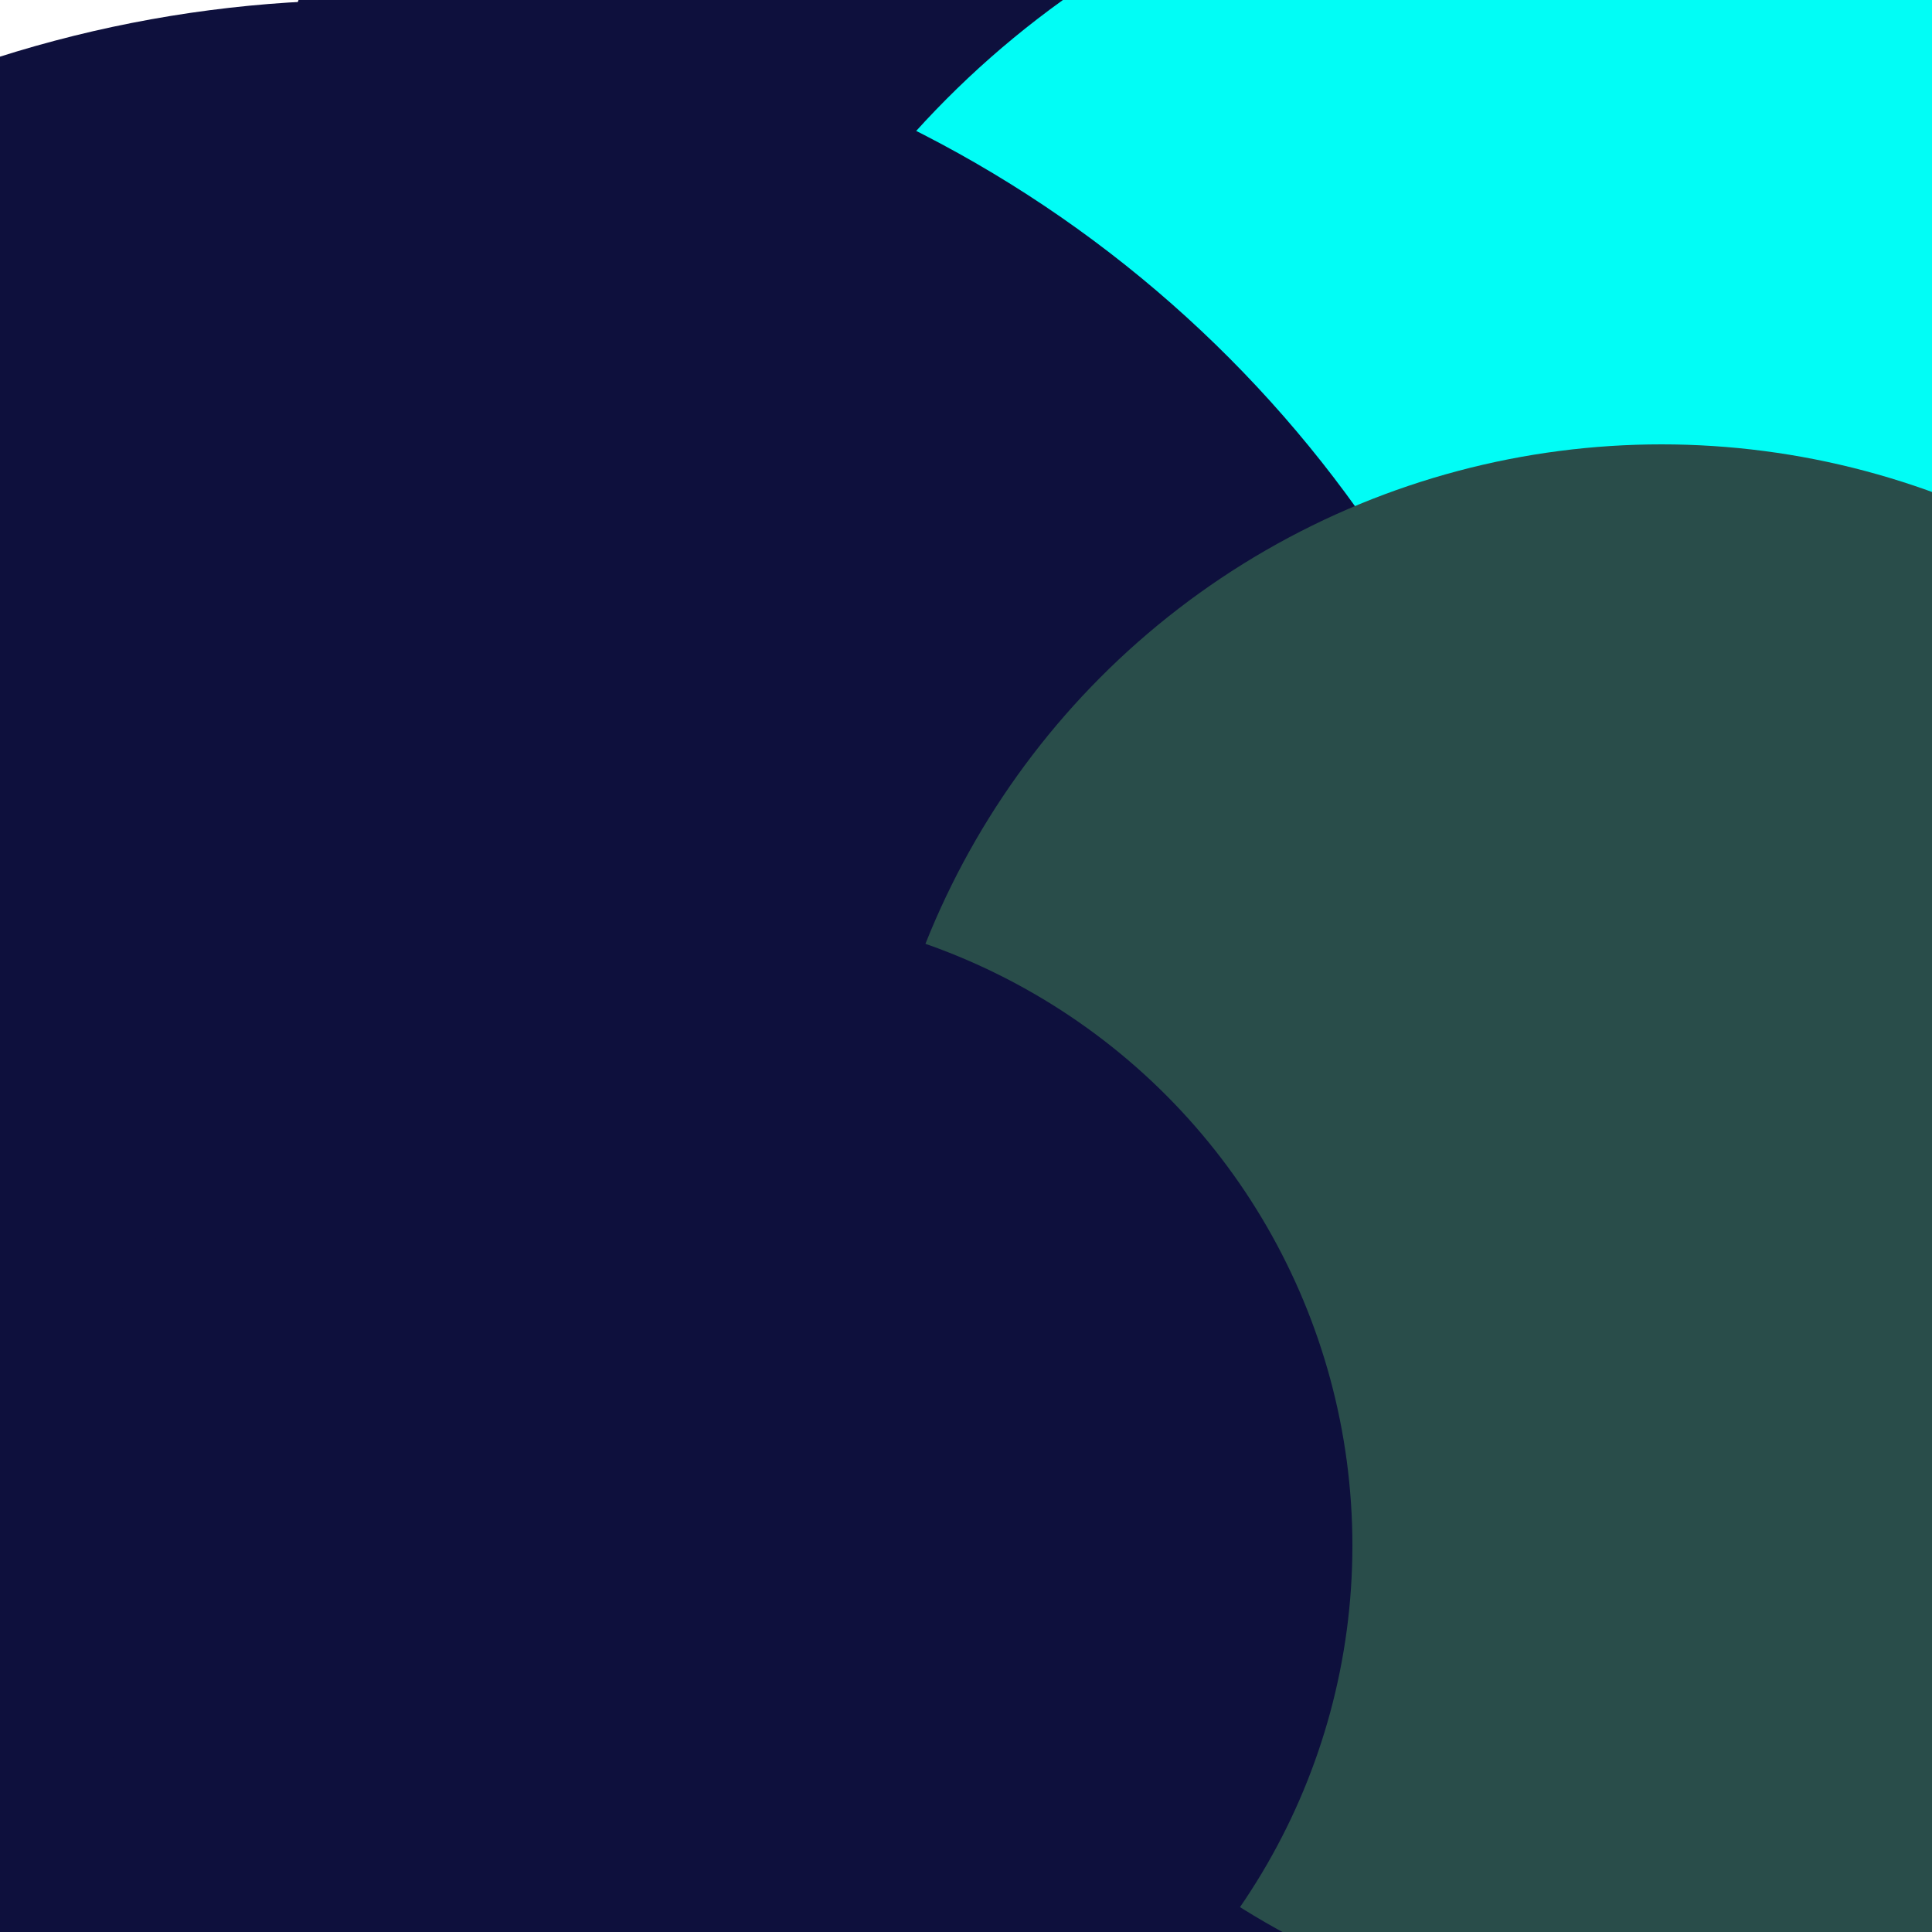 <svg xmlns="http://www.w3.org/2000/svg" xmlns:xlink="http://www.w3.org/1999/xlink" preserveAspectRatio="xMinYMin meet" viewBox="0 0 777 777"><defs><rect id="bg" width="100%" height="100%" fill="#fff" /><clipPath id="clip"><use xlink:href="#bg"/></clipPath><filter id="f0" width="300%" height="300%" x="-100%" y="-100%"><feGaussianBlur in="SourceGraphic" stdDeviation="129"/></filter><filter id="f1" width="300%" height="300%" x="-100%" y="-100%"><feGaussianBlur in="SourceGraphic" stdDeviation="700"/></filter></defs><rect width="100%" height="100%" fill="#fff" /><g clip-path="url(#clip)"><use xlink:href="#bg"/><circle cx="67%" cy="18%" r="16%" filter="url(#f1)" fill="#01fdf6"></circle><circle cx="60%" cy="78%" r="56%" filter="url(#f1)" fill="#01fdf6"></circle><circle cx="66%" cy="19%" r="54%" filter="url(#f0)" fill="#0e103d"></circle><circle cx="83%" cy="39%" r="48%" filter="url(#f0)" fill="#01fdf6"></circle><circle cx="19%" cy="63%" r="63%" filter="url(#f0)" fill="#0e103d"></circle><circle cx="86%" cy="64%" r="41%" filter="url(#f0)" fill="#294d4a"></circle><circle cx="37%" cy="80%" r="33%" filter="url(#f0)" fill="#0e103d"></circle></g></svg>